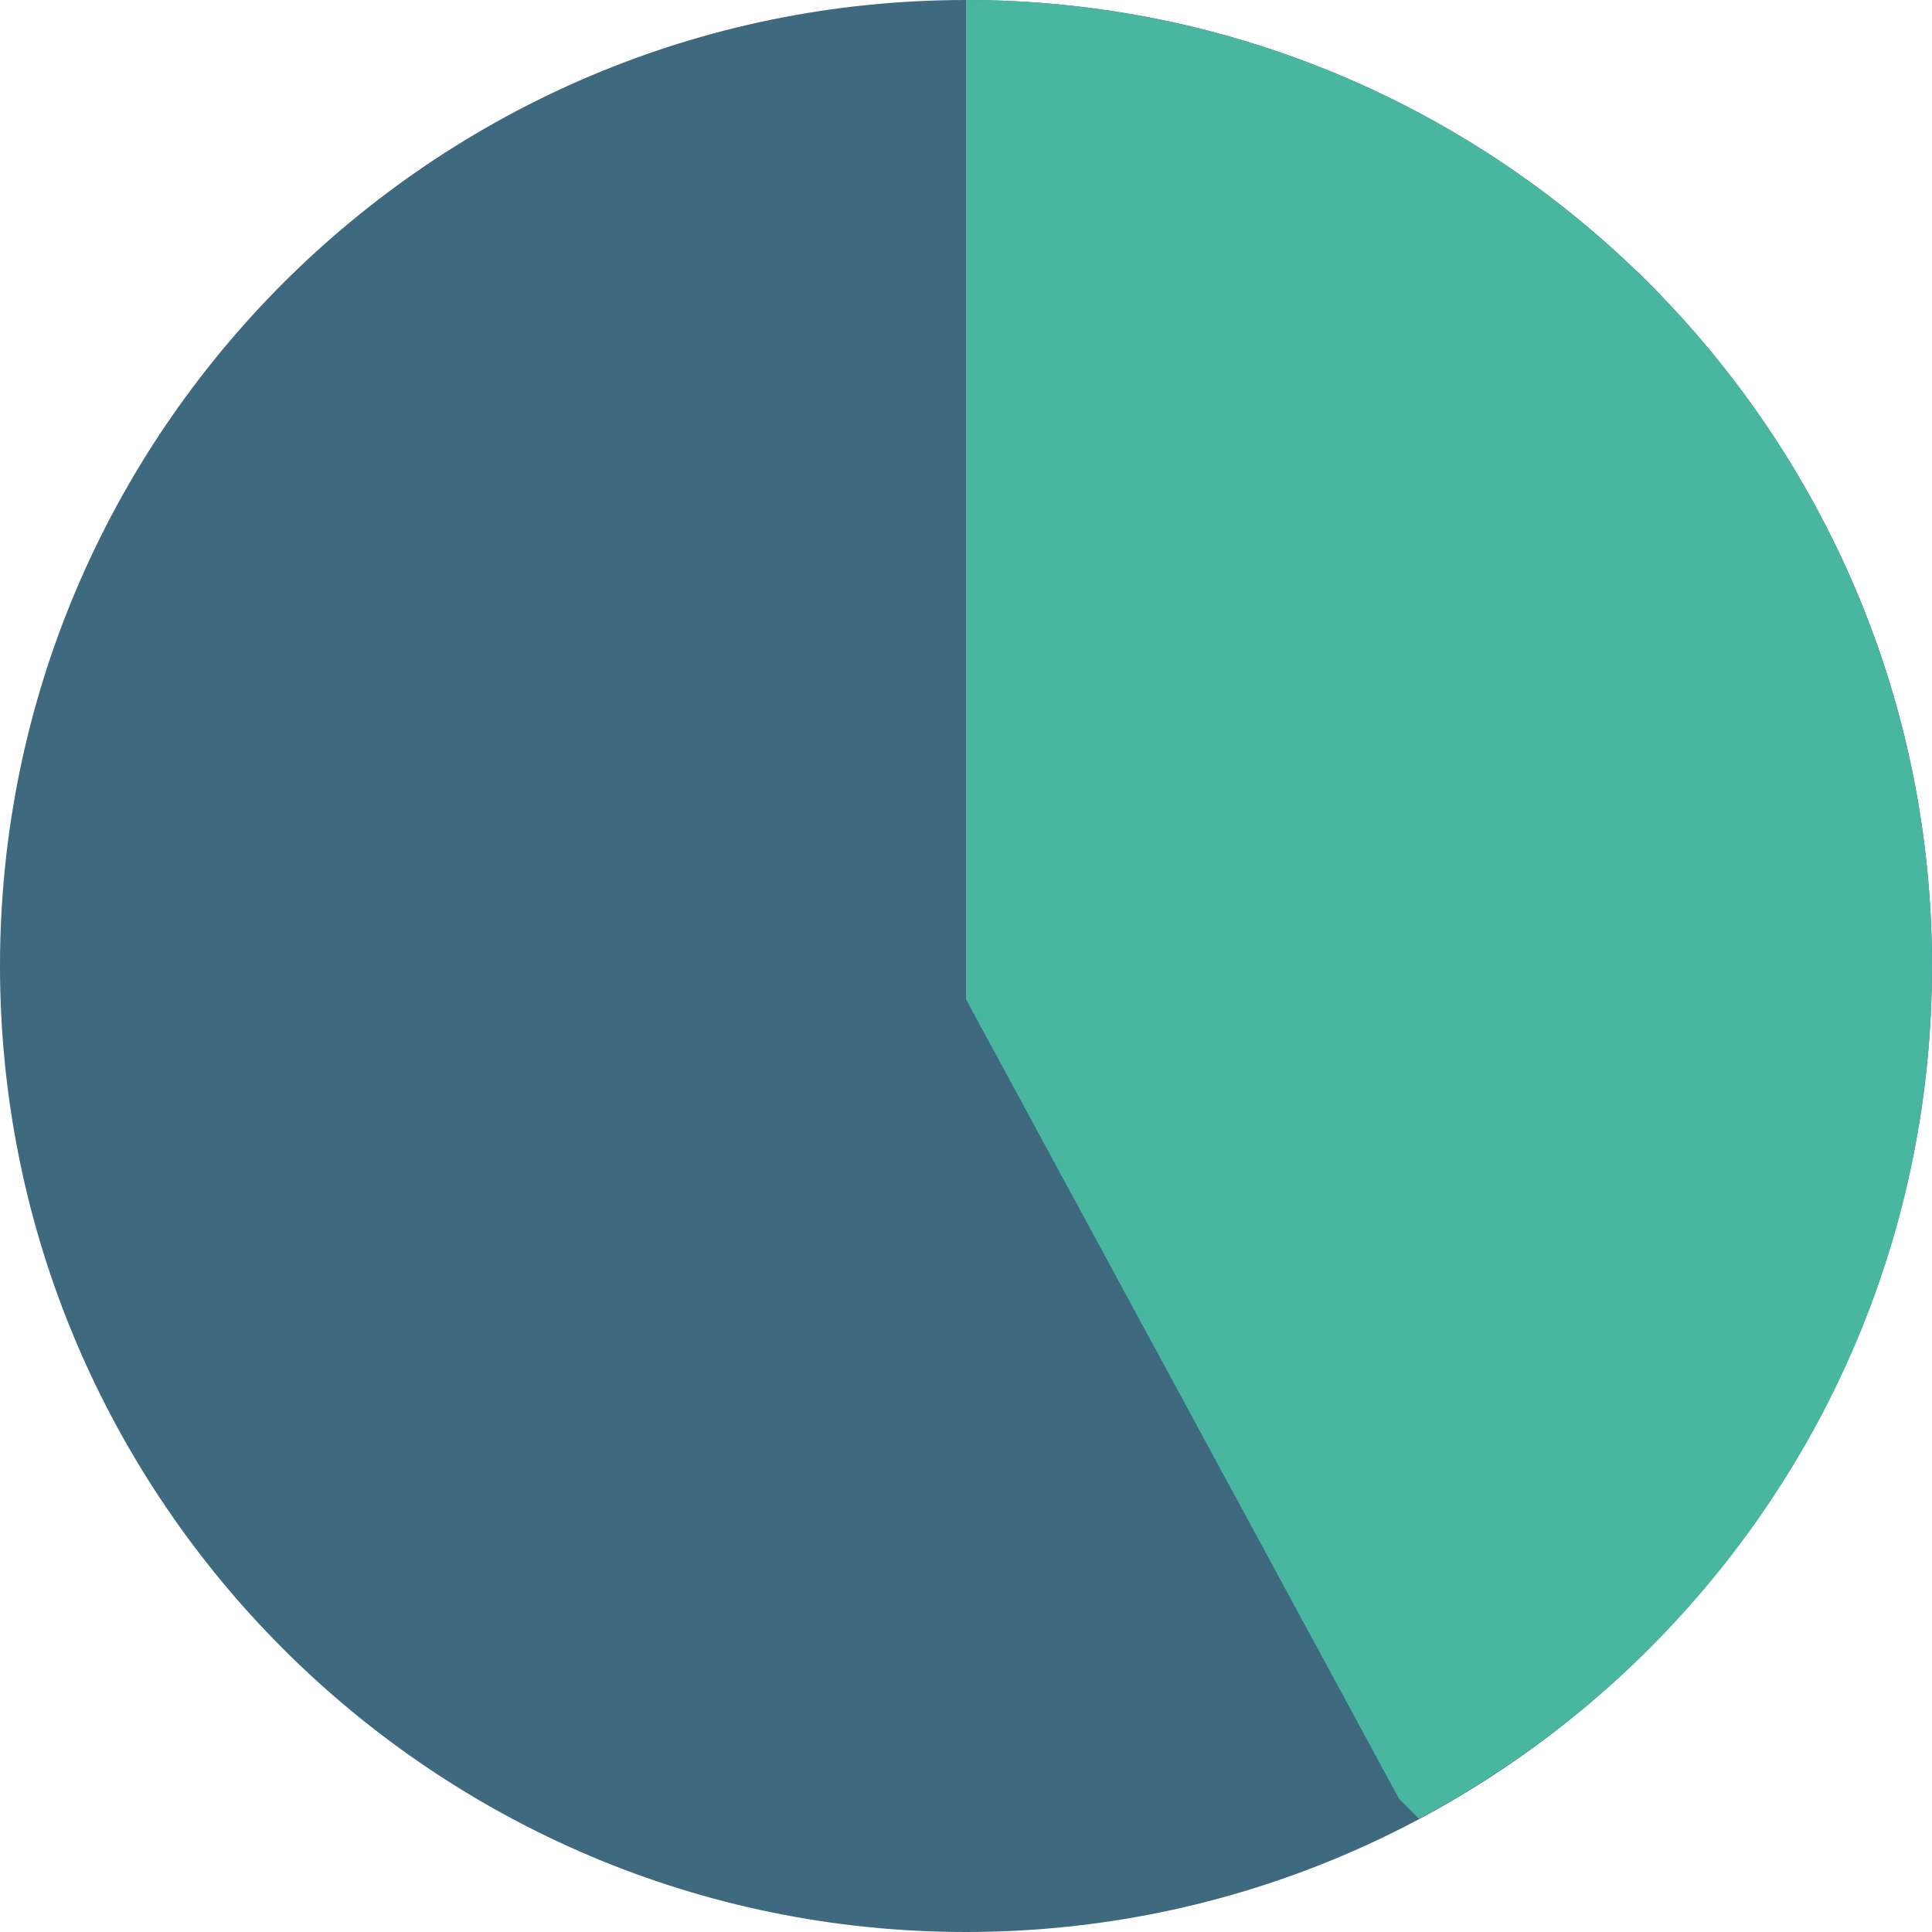 <?xml version="1.0"?>
<svg xmlns="http://www.w3.org/2000/svg" xmlns:xlink="http://www.w3.org/1999/xlink" version="1.1" id="Layer_1" x="0px" y="0px" viewBox="0 0 512 512" style="enable-background:new 0 0 512 512;" xml:space="preserve" width="512px" height="512px" class=""><g><path style="fill:#3F697F" d="M512,256c0,141.241-114.759,256-256,256S0,397.241,0,256S114.759,0,256,0S512,114.759,512,256" data-original="#42B05C" class="" data-old_color="#406A80"/><path style="fill:#49B7A0" d="M370.759,476.69l5.297,5.297C457.269,438.731,512,353.986,512,256C512,114.759,397.241,0,256,0  v264.828L370.759,476.69z" data-original="#ECBA16" class="active-path" data-old_color="#4AB8A1"/></g> </svg>
